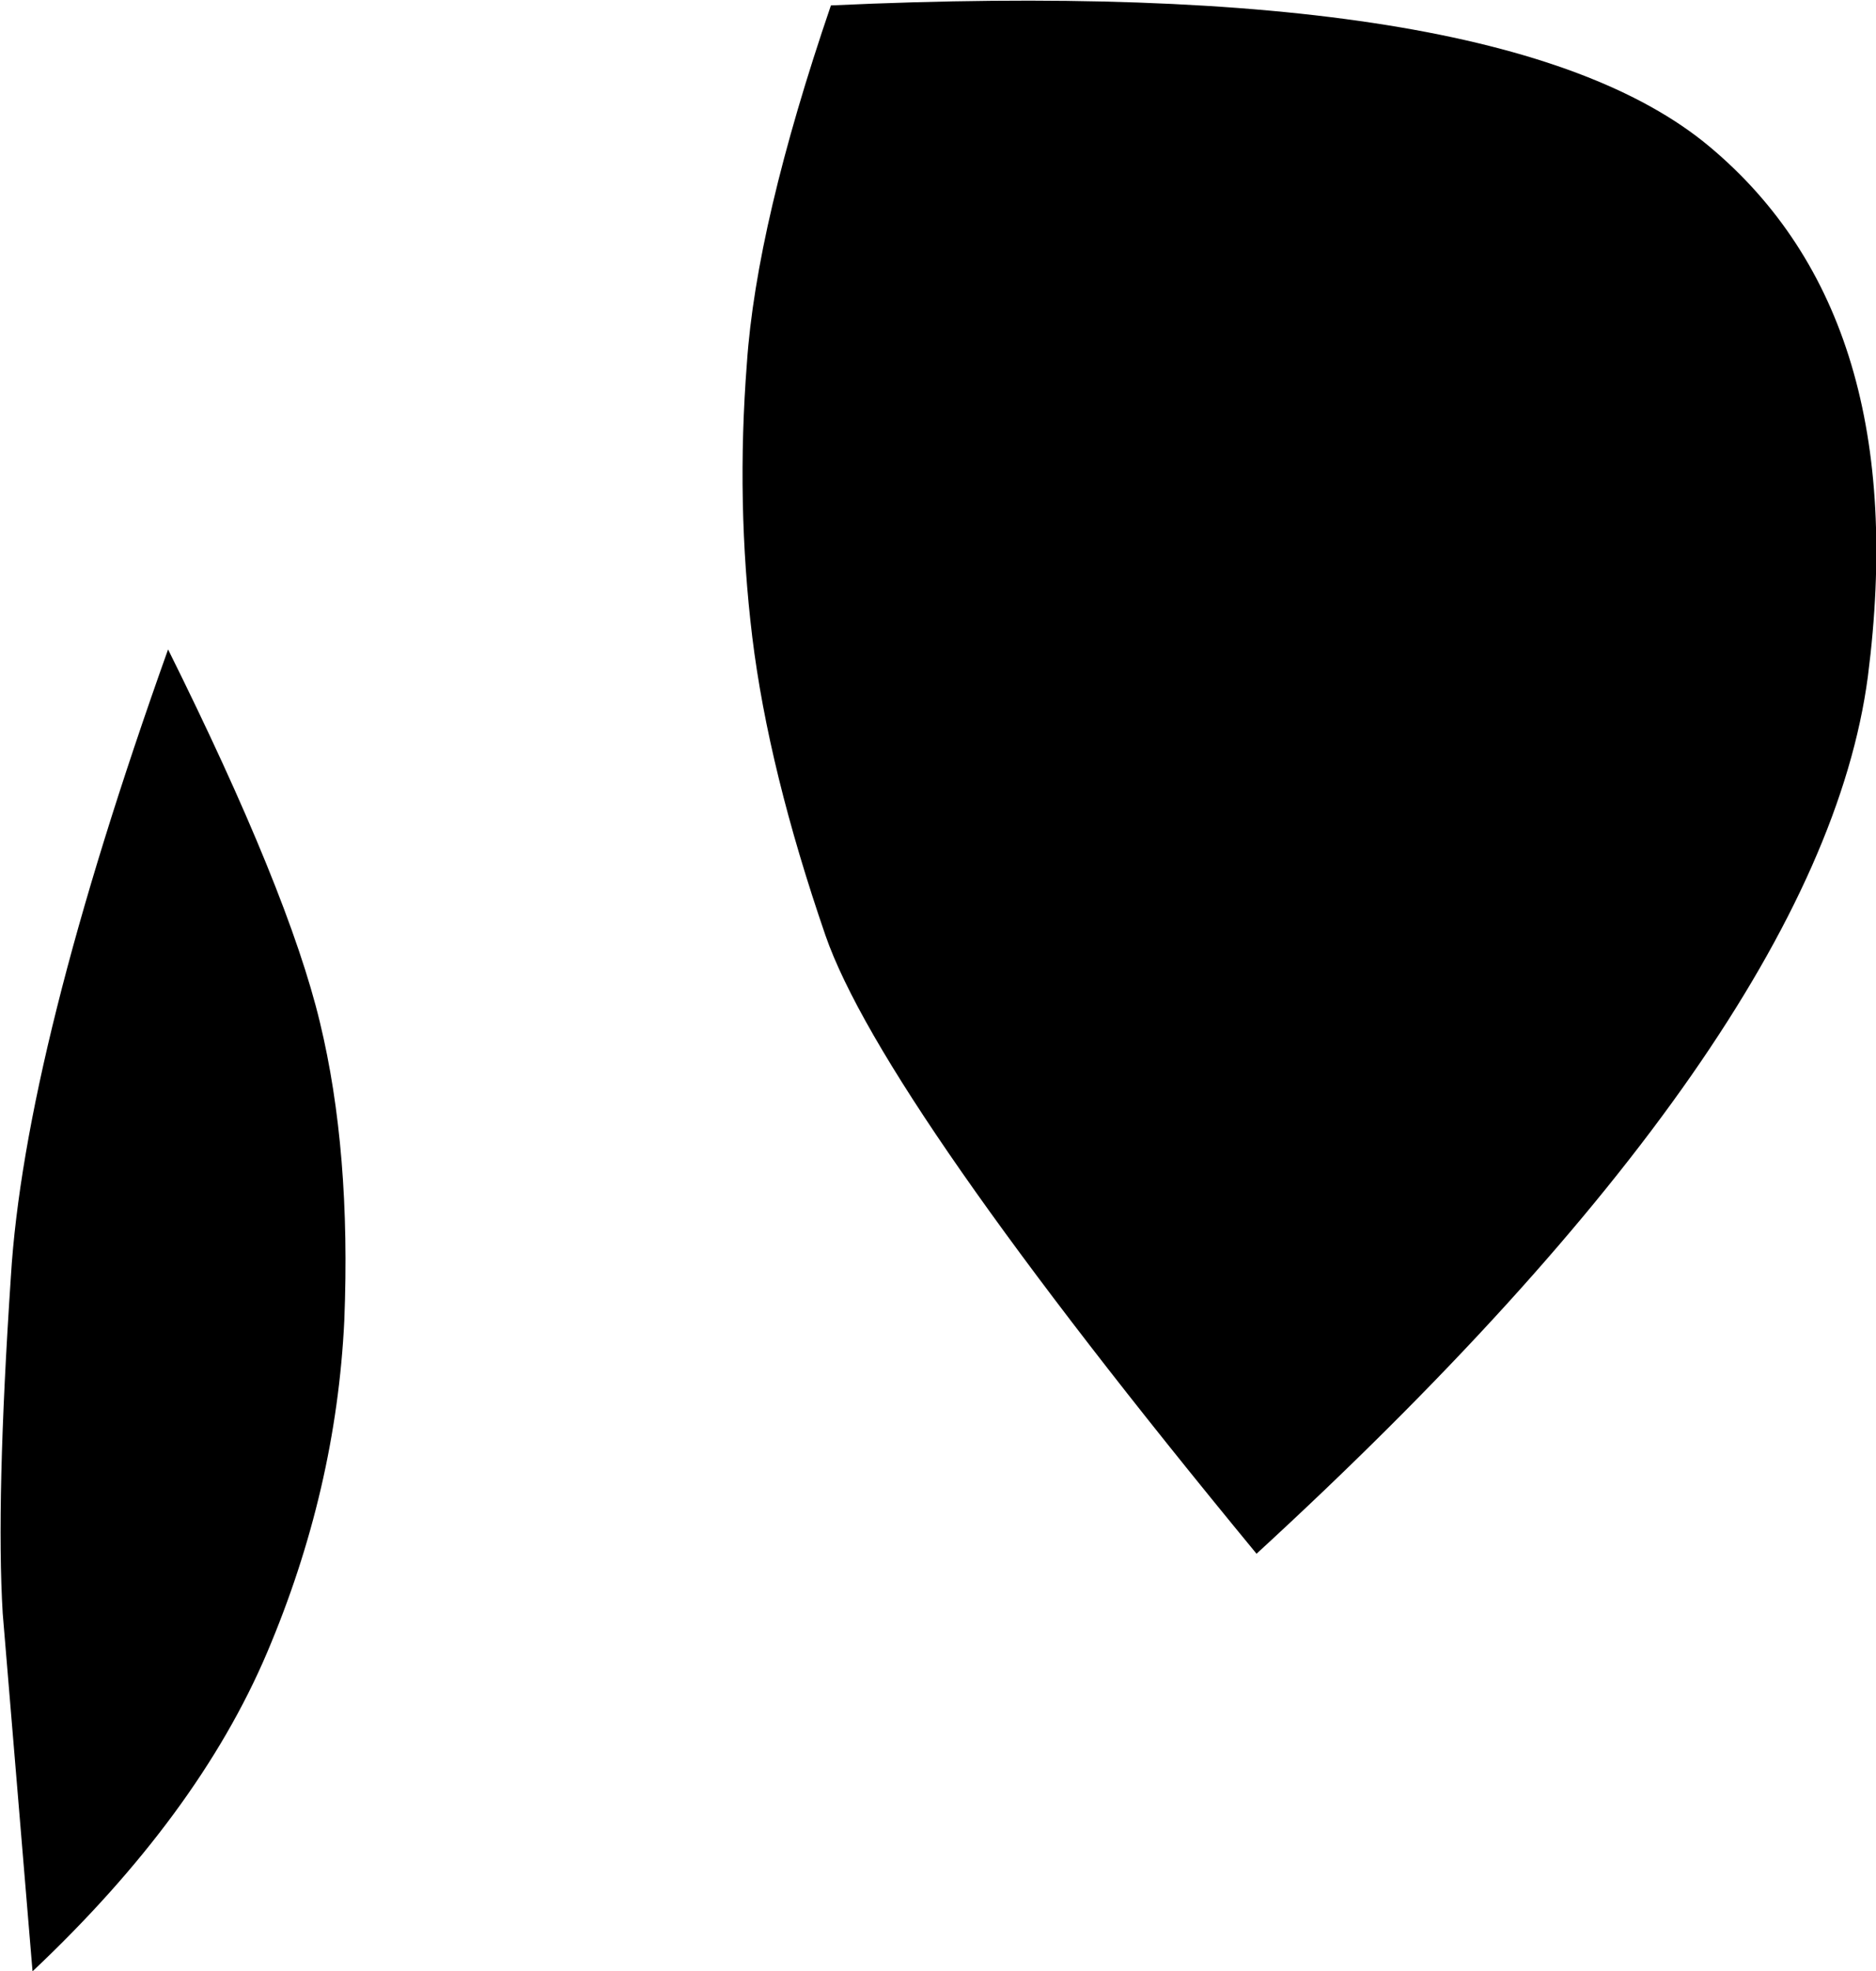 <?xml version="1.0" encoding="UTF-8" standalone="no"?>
<svg xmlns:xlink="http://www.w3.org/1999/xlink" height="72.7px" width="69.2px" xmlns="http://www.w3.org/2000/svg">
  <g transform="matrix(1.0, 0.0, 0.0, 1.0, -231.7, -282.05)">
    <path d="M231.8 341.55 Q231.55 337.4 232.1 329.15 232.6 320.85 237.9 306.0 242.35 314.95 243.5 319.75 244.65 324.5 244.4 330.75 244.1 337.0 241.55 343.0 239.0 349.0 232.9 354.75 L231.8 341.55 M259.25 295.45 Q259.6 290.3 262.35 282.25 287.15 281.1 294.75 287.45 302.3 293.75 300.6 307.0 298.85 320.25 278.05 339.35 264.25 322.6 262.15 316.55 260.05 310.45 259.45 305.55 258.85 300.6 259.25 295.45" fill="#000000" fill-rule="evenodd" stroke="none"/>
  </g>
</svg>
